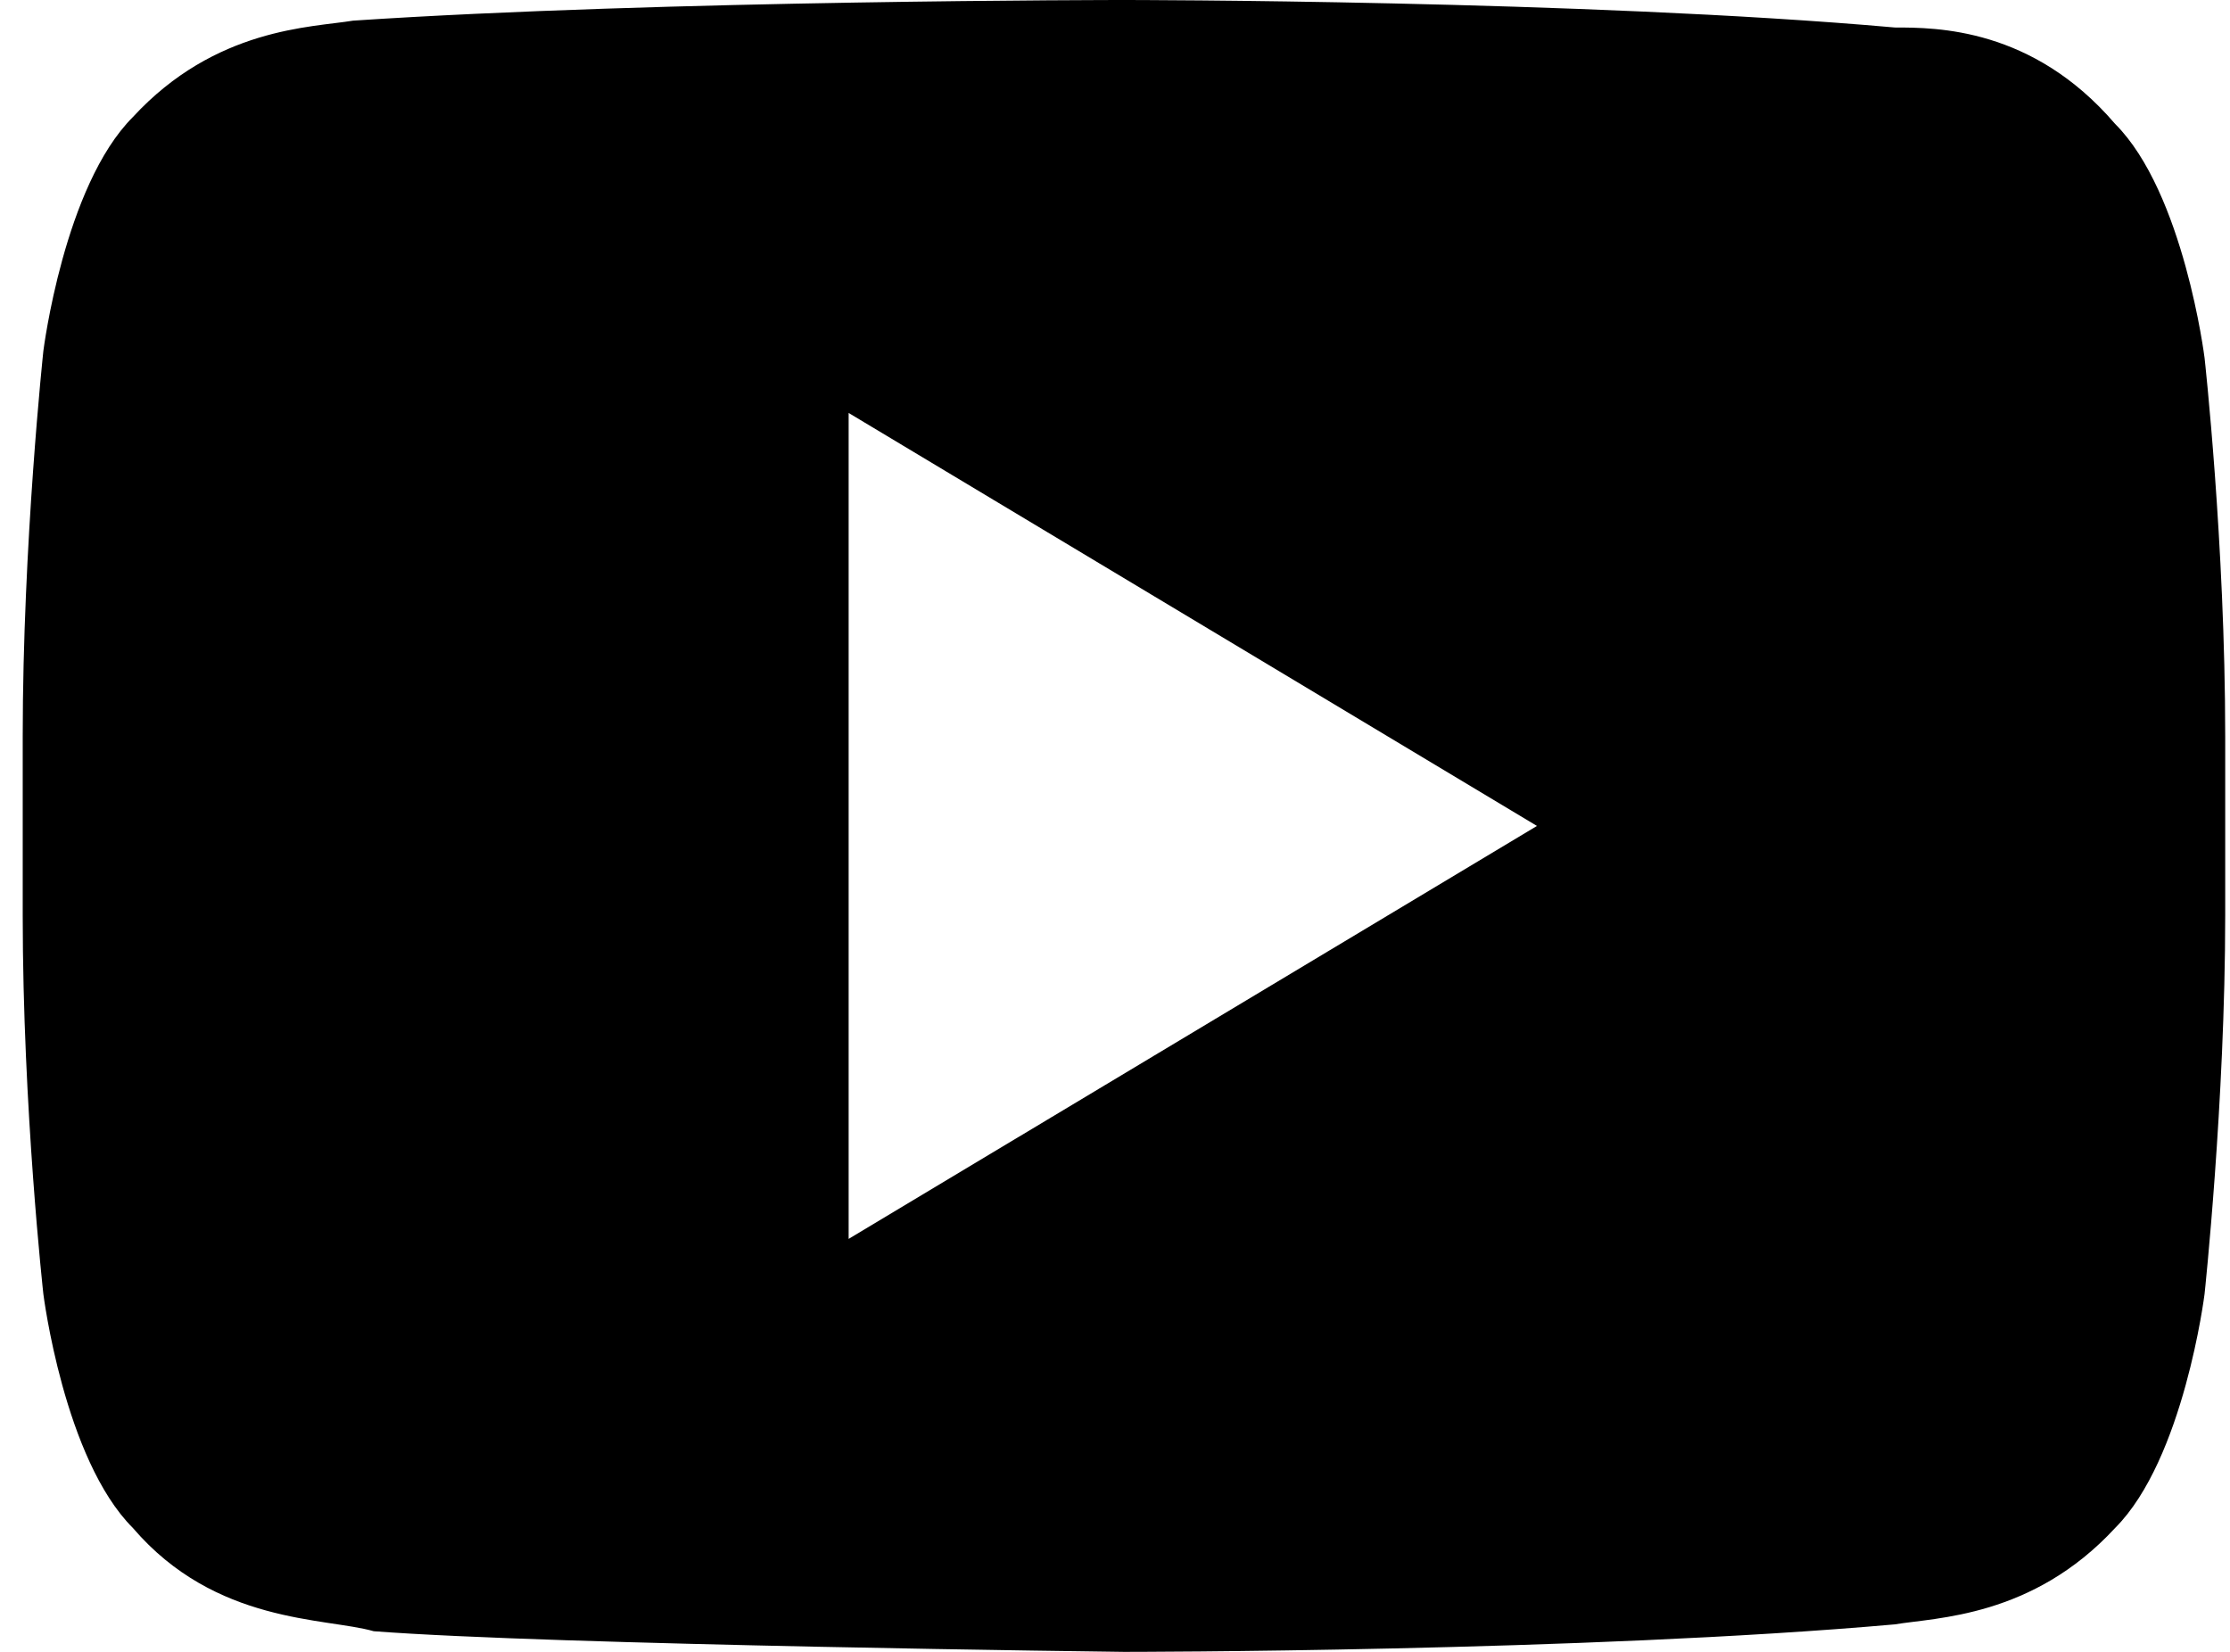 <svg width="27" height="20" viewBox="0 0 27 20" xmlns="http://www.w3.org/2000/svg">
<g clip-path="url(#clip0)">
<path d="M26.692 4.333C26.692 4.333 26.442 2.333 25.609 1.5C24.609 0.333 23.442 0.333 22.942 0.333C19.192 0 13.609 0 13.609 0C13.609 0 8.025 0 4.275 0.25C3.775 0.333 2.609 0.333 1.609 1.417C0.775 2.25 0.525 4.25 0.525 4.25C0.525 4.25 0.275 6.583 0.275 8.917V11.083C0.275 13.417 0.525 15.667 0.525 15.667C0.525 15.667 0.775 17.667 1.609 18.5C2.609 19.667 3.942 19.583 4.525 19.75C6.692 19.917 13.609 20 13.609 20C13.609 20 19.192 20 22.942 19.667C23.442 19.583 24.609 19.583 25.609 18.5C26.442 17.667 26.692 15.667 26.692 15.667C26.692 15.667 26.942 13.333 26.942 11.083V8.917C26.942 6.583 26.692 4.333 26.692 4.333ZM10.275 15V5L18.609 10L10.275 15Z" />
</g>
<defs>
<clipPath id="clip0">
<rect width="26.667" height="20" transform="translate(0.275)"/>
</clipPath>
</defs>
</svg>
